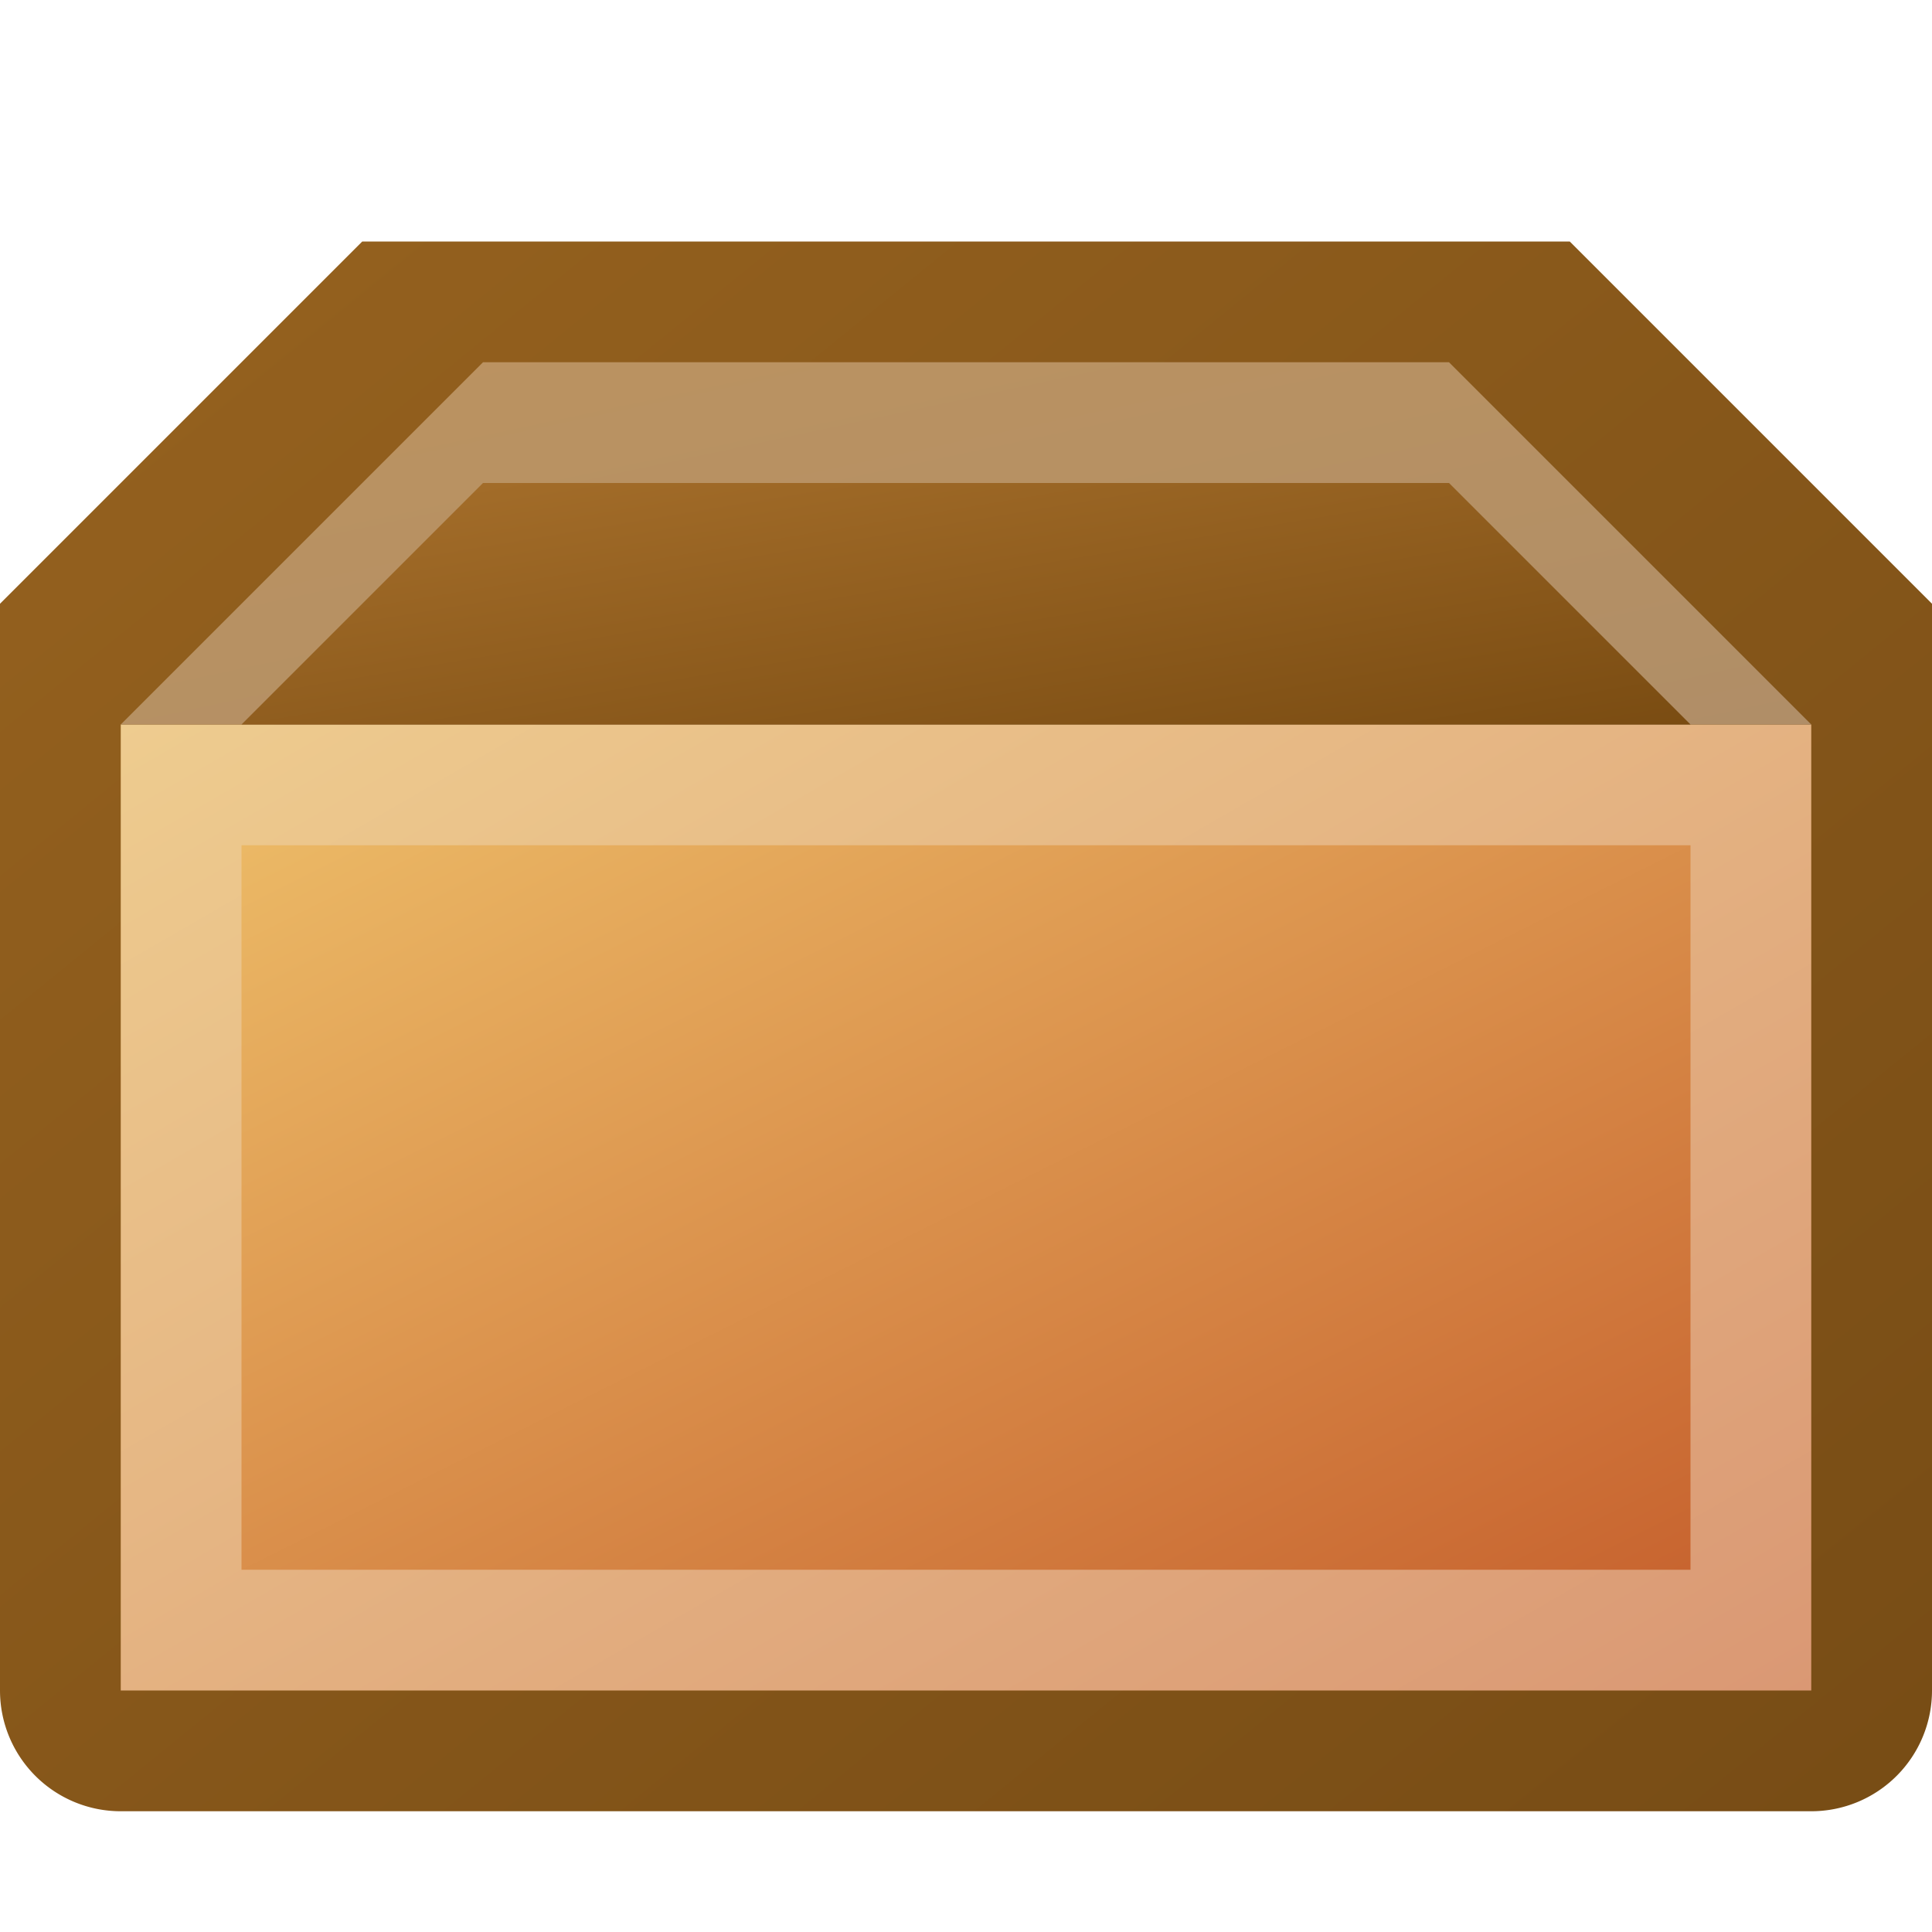 <?xml version="1.0" encoding="utf-8" standalone="yes"?>
<!DOCTYPE svg PUBLIC "-//W3C//DTD SVG 1.1//EN" "http://www.w3.org/Graphics/SVG/1.1/DTD/svg11.dtd">
<svg xmlns="http://www.w3.org/2000/svg" xmlns:xlink="http://www.w3.org/1999/xlink"
	width="16" height="16" version="1.1">
	<title>Box</title>
	<desc>Box</desc>
	<g id="icon" transform="translate(8,8)">
		<defs>
			<linearGradient id="backing" x1="0%" y1="0%" x2="100%" y2="100%">
				<stop offset="0%" stop-color="#96621f" />
				<stop offset="100%" stop-color="#774c15" />
			</linearGradient>
			<linearGradient id="in-border" x1="0%" y1="0%" x2="100%" y2="100%">
				<stop offset="0%" stop-color="#eecc8f" />
				<stop offset="100%" stop-color="#da9874" />
			</linearGradient>
			<linearGradient id="center" x1="0%" y1="0%" x2="100%" y2="100%">
				<stop offset="0%" stop-color="#ebb865" />
				<stop offset="100%" stop-color="#c86530" />
			</linearGradient>
			<linearGradient id="top" x1="0%" y1="0%" x2="100%" y2="100%">
				<stop offset="0%" stop-color="#bc9360" />
				<stop offset="100%" stop-color="#b08e67" />
			</linearGradient>
			<linearGradient id="inner" x1="0%" y1="0%" x2="100%" y2="100%">
				<stop offset="0%" stop-color="#a66f2b" />
				<stop offset="100%" stop-color="#7a4c12" />
			</linearGradient>
		</defs>
		<path fill="url(#backing)"
			d="M0,-6 h5 l3,3 v9 a1,1 0 0,1 -1,1 h-14 a1,1 0 0,1 -1,-1 v-9 l3,-3 z" />
		<rect width="14" height="8" x="-7" y="-2" fill="url(#in-border)" />
		<rect width="12" height="6" x="-6" y="-1" fill="url(#center)" />
		<path fill="url(#top)" d="M-7,-2 l3,-3 h8 l3,3 z" />
		<path fill="url(#inner)" d="M-6,-2 l2,-2 h8 l2,2 z" />
	</g>
</svg>